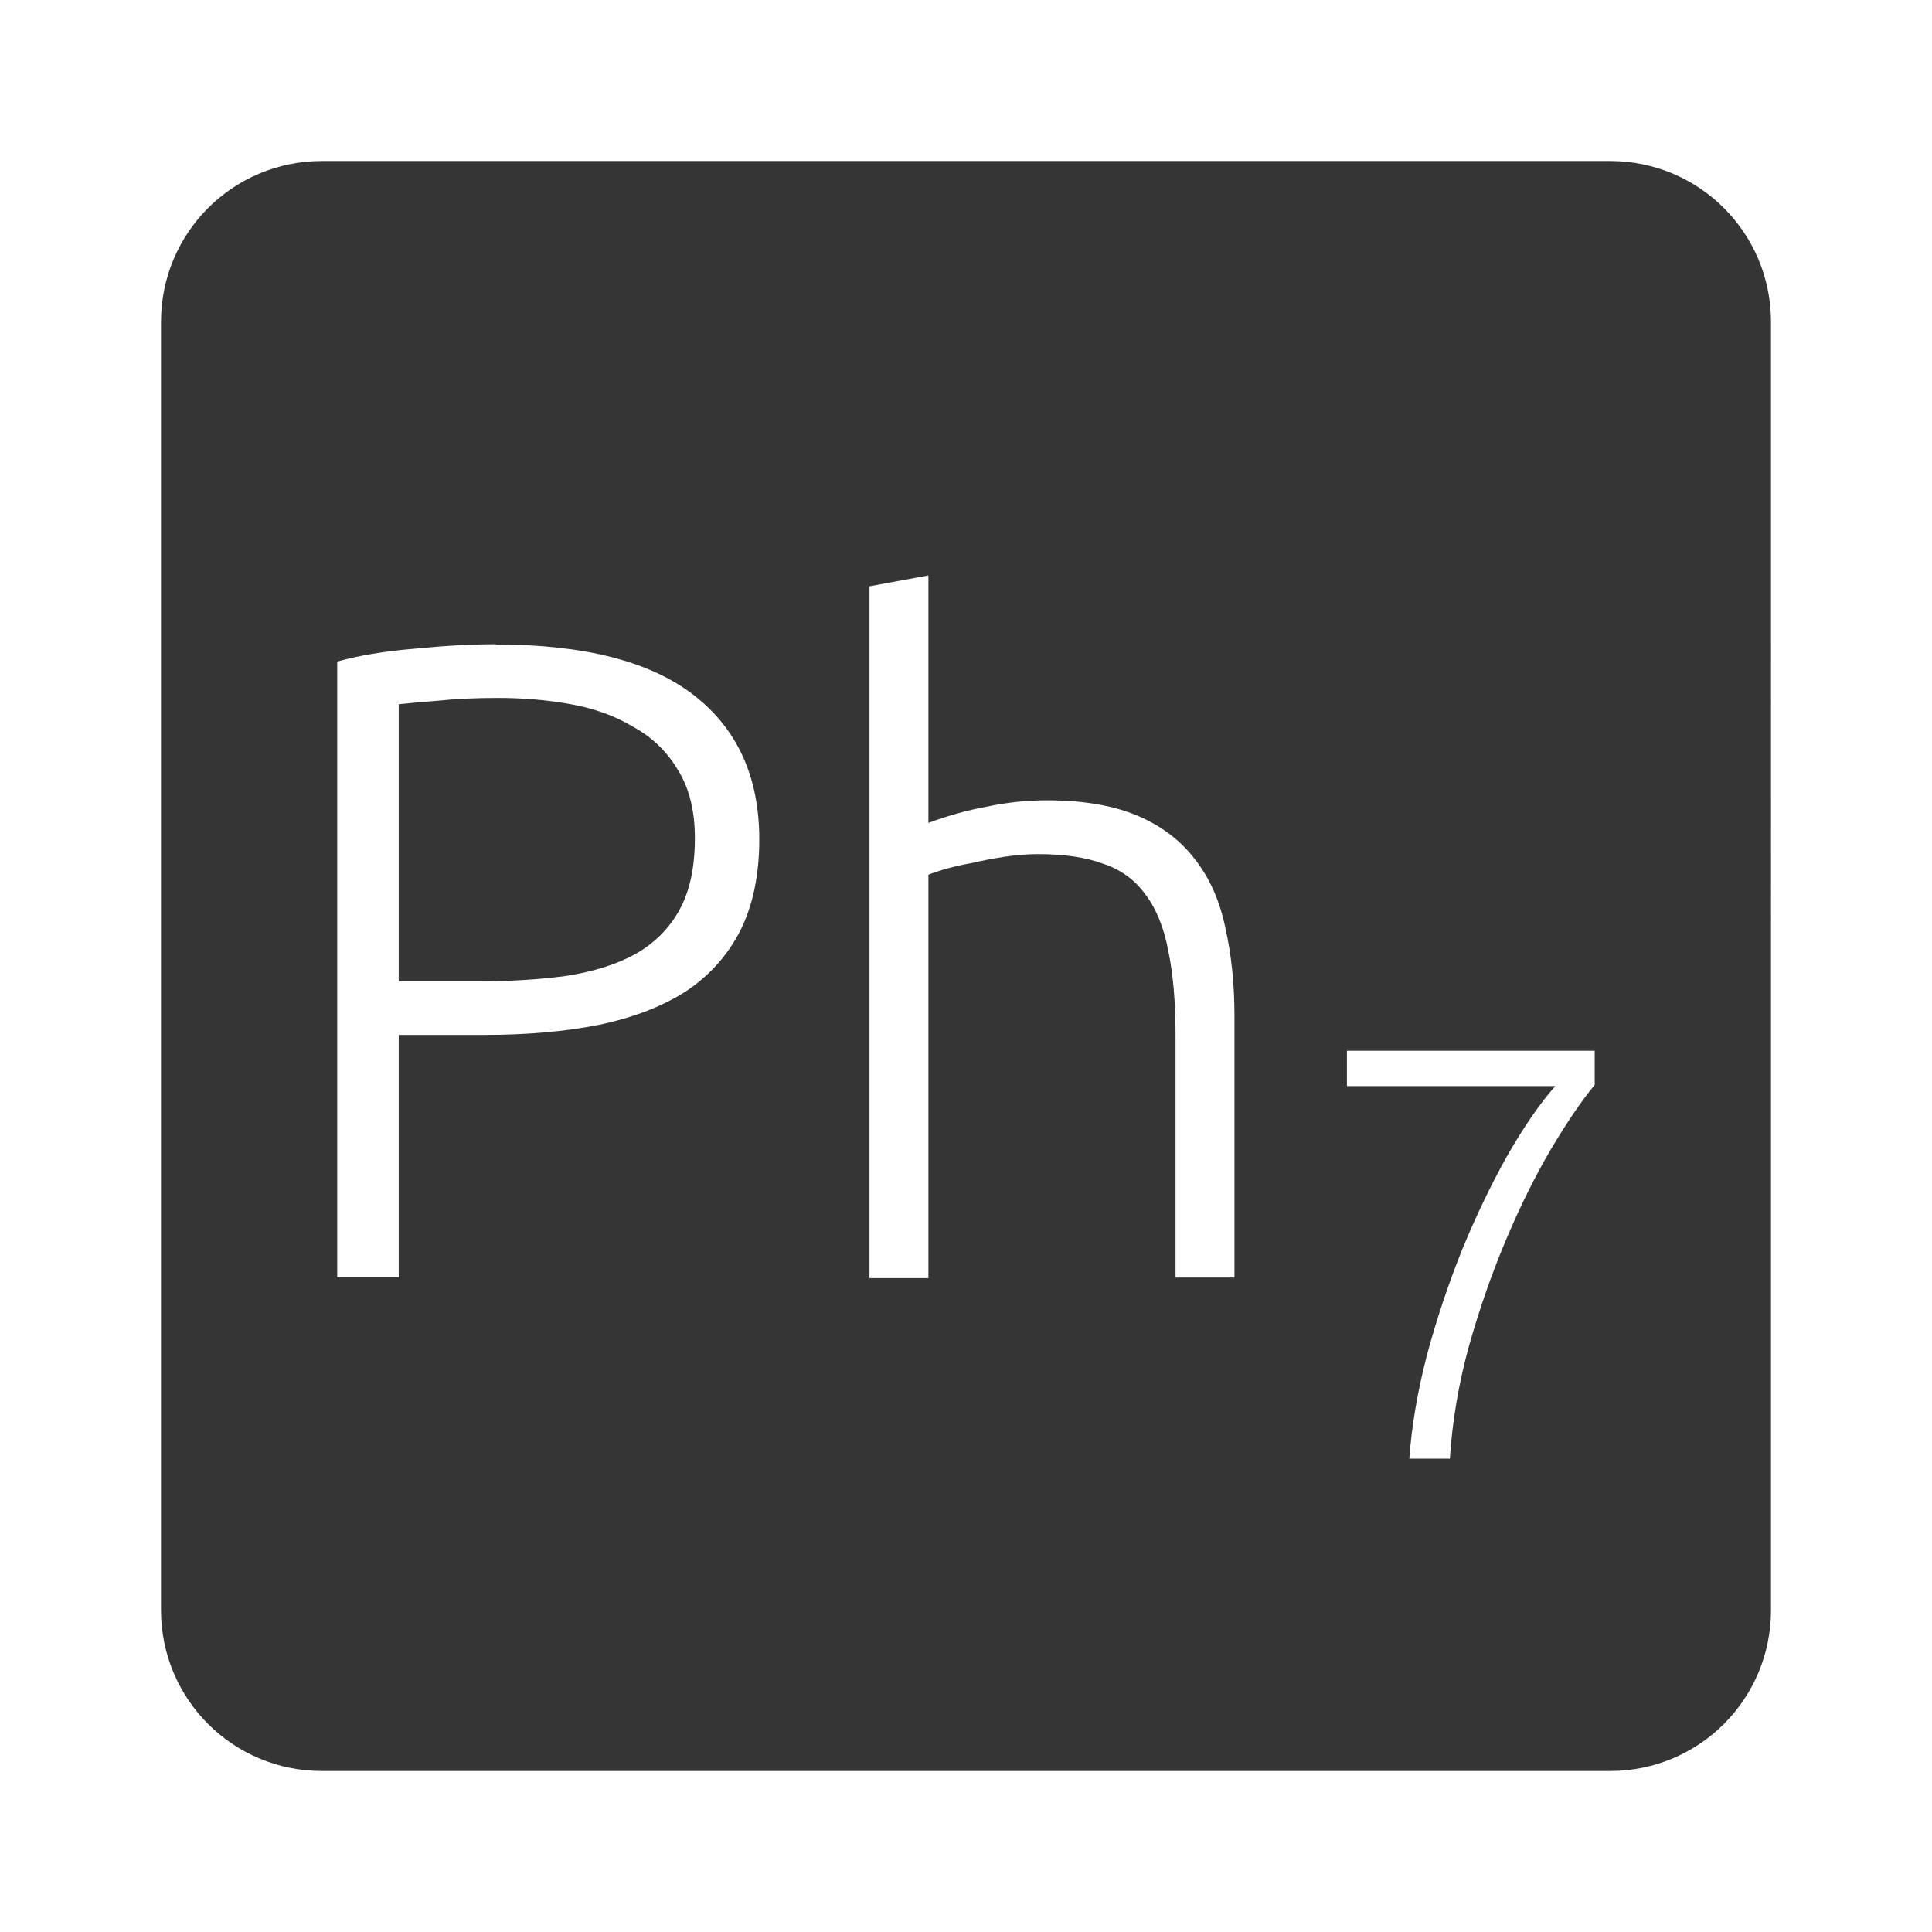 <svg xmlns="http://www.w3.org/2000/svg" viewBox="0 0 24 24">
 <path d="M 4,2 C 2.892,2 2,2.892 2,4 l 0,16 c 0,1.108 0.892,2 2,2 l 16,0 c 1.108,0 2,-0.892 2,-2 L 22,4 C 22,2.892 21.108,2 20,2 L 4,2 Z m 7.533,5.141 0,3.082 c 0.24,-0.09 0.483,-0.158 0.73,-0.203 0.248,-0.053 0.495,-0.078 0.742,-0.078 0.45,0 0.825,0.064 1.125,0.191 0.3,0.127 0.541,0.311 0.721,0.551 0.18,0.232 0.304,0.514 0.371,0.844 0.075,0.33 0.113,0.694 0.113,1.092 l 0,3.25 -0.732,0 0,-3.01 c 0,-0.412 -0.03,-0.762 -0.09,-1.047 -0.053,-0.285 -0.146,-0.517 -0.281,-0.697 -0.127,-0.18 -0.3,-0.308 -0.518,-0.383 -0.217,-0.082 -0.49,-0.123 -0.82,-0.123 -0.128,0 -0.266,0.011 -0.416,0.033 -0.143,0.022 -0.279,0.048 -0.406,0.078 -0.128,0.022 -0.243,0.05 -0.348,0.08 -0.097,0.03 -0.161,0.051 -0.191,0.066 l 0,5.01 -0.732,0 0,-8.594 0.732,-0.135 z M 6.158,8.006 c 1.103,0 1.923,0.211 2.463,0.631 0.54,0.42 0.811,1.017 0.811,1.789 0,0.443 -0.079,0.82 -0.236,1.135 -0.158,0.308 -0.383,0.559 -0.676,0.754 -0.292,0.188 -0.653,0.326 -1.08,0.416 -0.42,0.083 -0.895,0.125 -1.428,0.125 l -1.059,0 0,3.01 -0.764,0 0,-7.648 C 4.459,8.143 4.774,8.09 5.134,8.06 5.502,8.023 5.842,8.003 6.157,8.003 Z M 6.191,8.67 C 5.906,8.67 5.663,8.681 5.461,8.703 5.266,8.718 5.096,8.733 4.953,8.748 l 0,3.443 0.969,0 c 0.412,0 0.783,-0.023 1.113,-0.068 C 7.372,12.07 7.658,11.981 7.89,11.853 8.13,11.718 8.313,11.535 8.441,11.302 8.569,11.07 8.632,10.773 8.632,10.413 8.632,10.068 8.56,9.783 8.417,9.558 8.282,9.333 8.099,9.156 7.866,9.029 7.641,8.894 7.383,8.8 7.091,8.748 6.798,8.695 6.498,8.67 6.191,8.67 Z m 10.541,4.383 3.078,0 0,0.424 c -0.166,0.2 -0.347,0.468 -0.547,0.805 -0.195,0.332 -0.381,0.706 -0.557,1.125 -0.175,0.414 -0.329,0.856 -0.461,1.324 -0.127,0.468 -0.205,0.93 -0.234,1.389 l -0.504,0 c 0.029,-0.405 0.102,-0.834 0.219,-1.287 0.122,-0.453 0.269,-0.89 0.439,-1.314 0.175,-0.424 0.363,-0.814 0.563,-1.17 0.205,-0.356 0.402,-0.643 0.592,-0.857 l -2.588,0 0,-0.438 z" style="fill:#353535;fill-opacity:1"/>
</svg>
